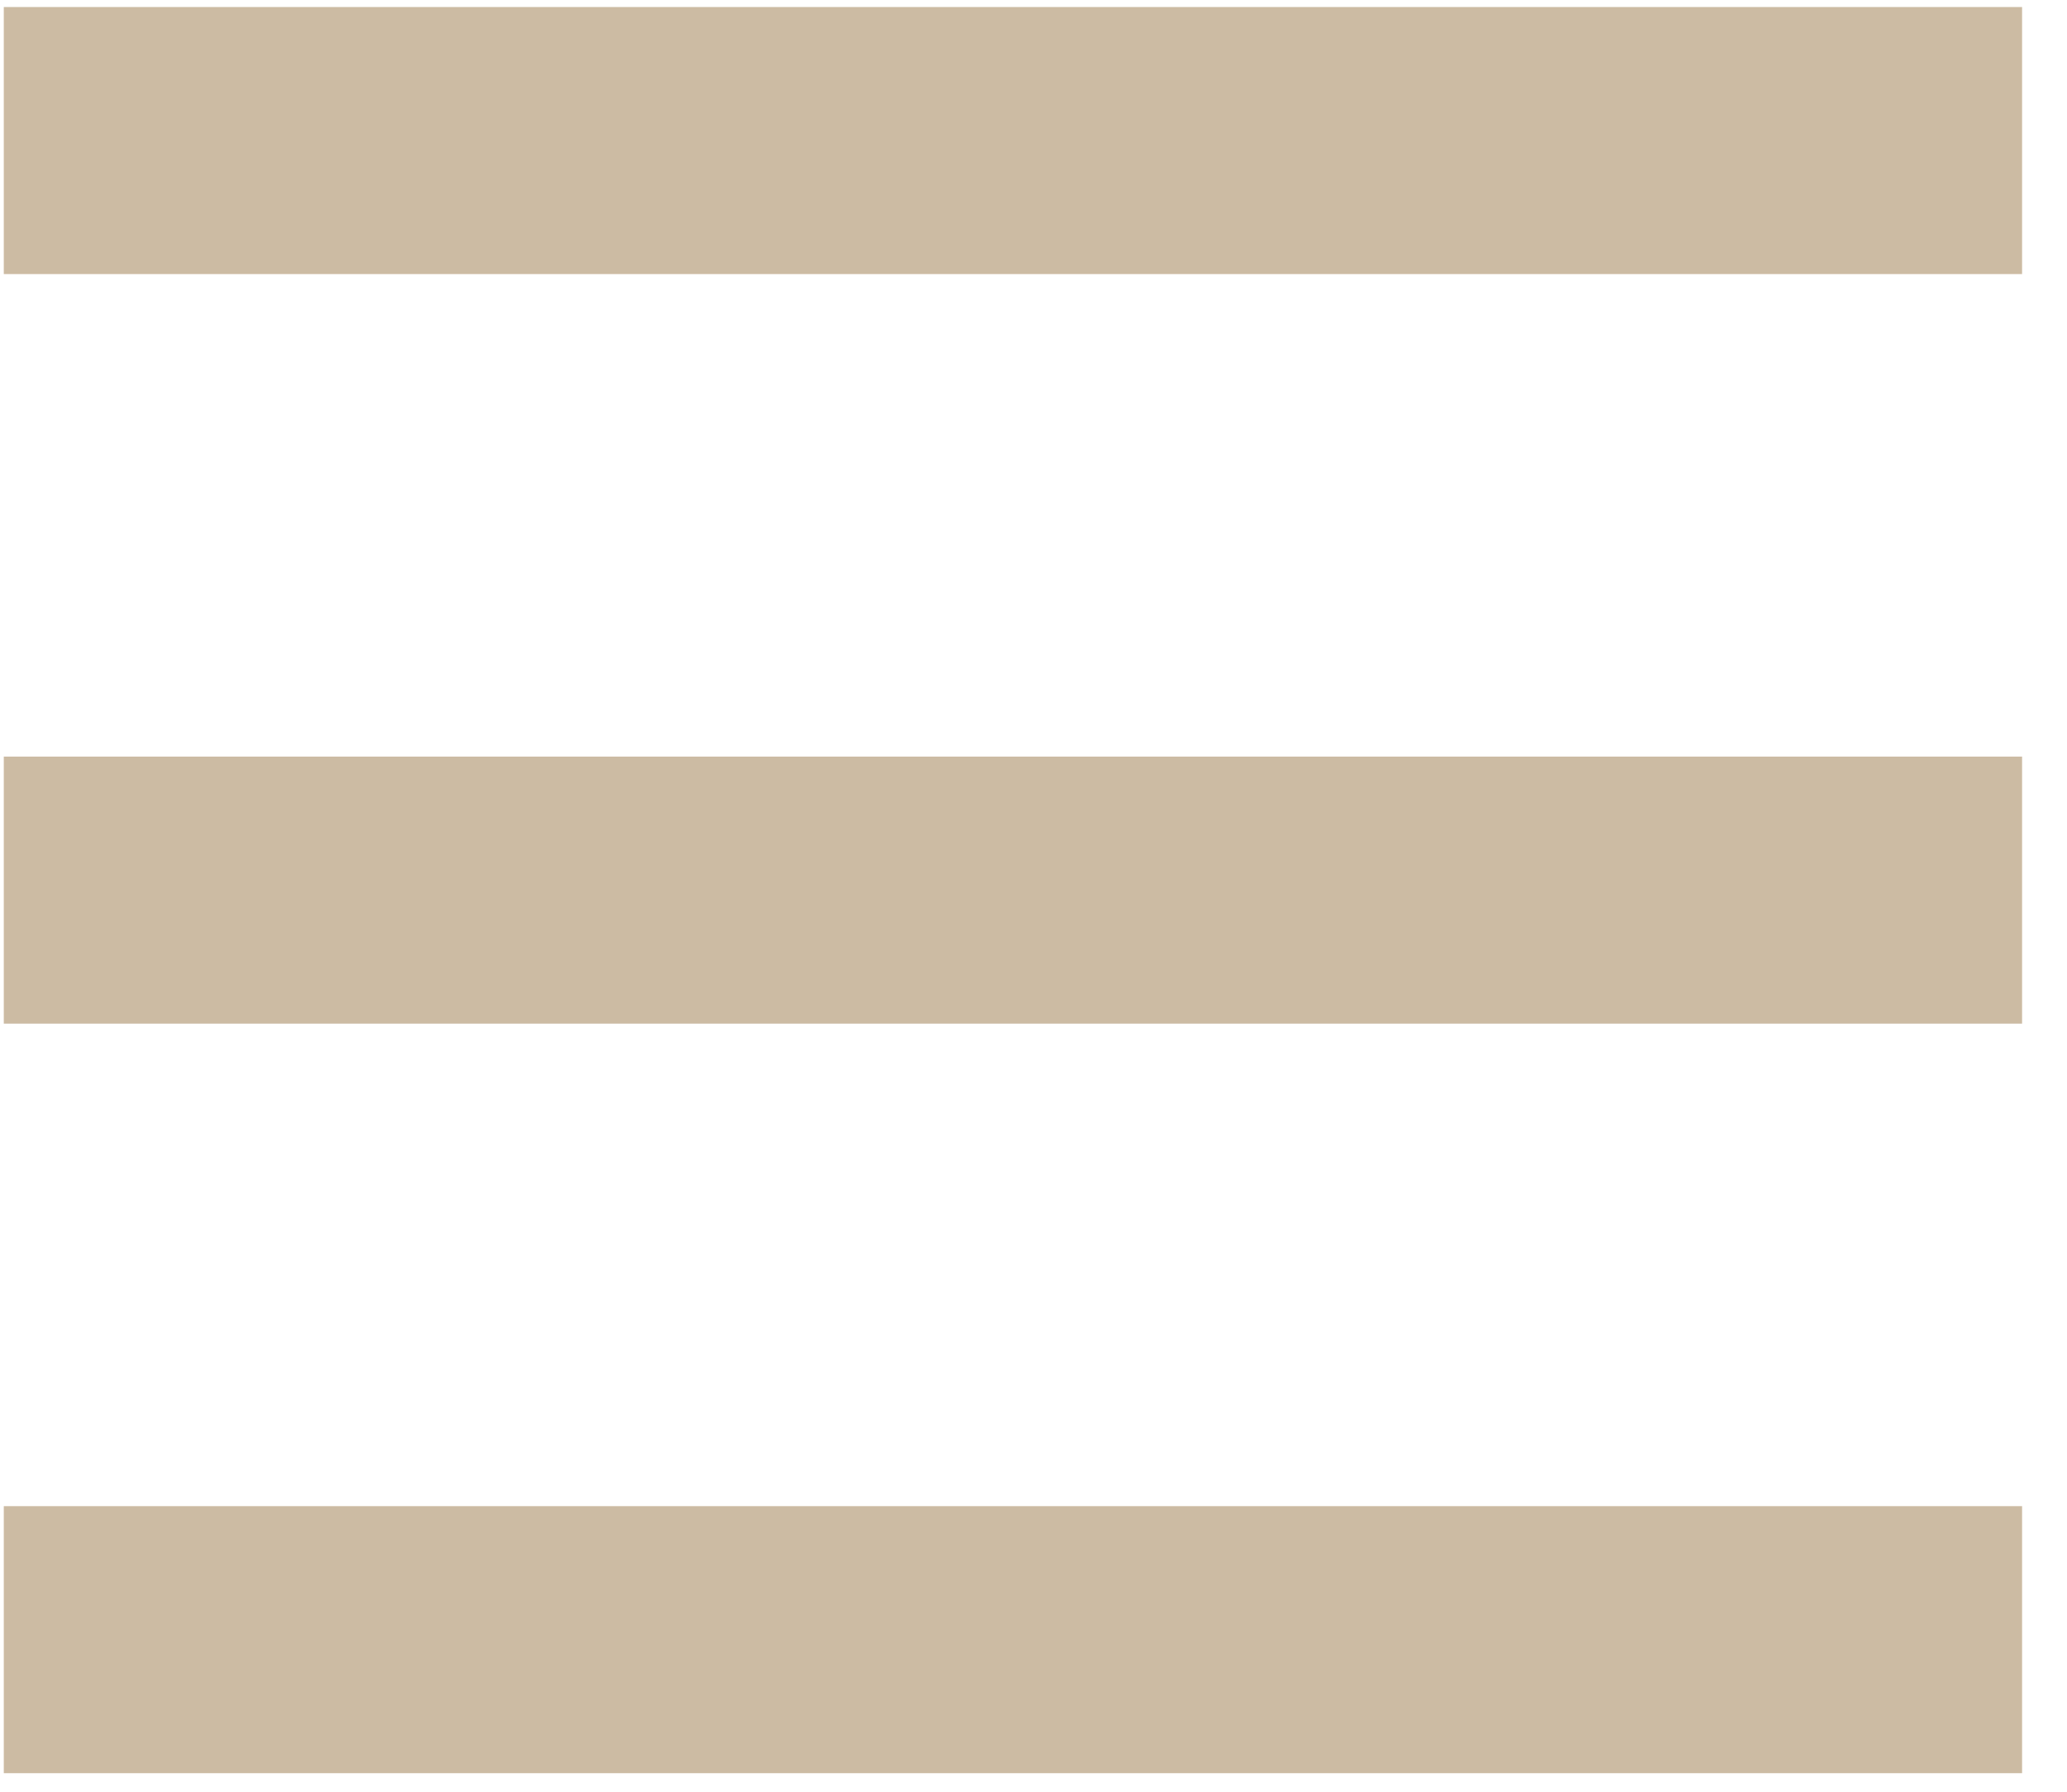 <?xml version="1.0" encoding="UTF-8" standalone="no"?>
<svg width="30px" height="26px" viewBox="0 0 30 26" version="1.1" xmlns="http://www.w3.org/2000/svg" xmlns:xlink="http://www.w3.org/1999/xlink">
    <!-- Generator: Sketch 3.6.1 (26313) - http://www.bohemiancoding.com/sketch -->
    <title>Combined Shape</title>
    <desc>Created with Sketch.</desc>
    <defs></defs>
    <g id="Website" stroke="none" stroke-width="1" fill="none" fill-rule="evenodd">
        <g id="Desktop-HD" transform="translate(-1385, -25)" fill="#CCBBA3">
            <g id="home">
                <g id="Nav" transform="translate(25, 10)">
                    <g id="Menu-Copy" transform="translate(1360, 15)">
                        <path d="M2.012,3.977 L27.391,3.977 L29.348,3.977 L29.348,0.102 L27.391,0.102 L2.012,0.102 L0.055,0.102 L0.055,3.977 L2.012,3.977 Z M2.012,14.854 L27.391,14.854 L29.348,14.854 L29.348,10.979 L27.391,10.979 L2.012,10.979 L0.055,10.979 L0.055,14.854 L2.012,14.854 Z M2.012,25.731 L27.391,25.731 L29.348,25.731 L29.348,21.856 L27.391,21.856 L2.012,21.856 L0.055,21.856 L0.055,25.731 L2.012,25.731 Z" id="Combined-Shape"></path>
                    </g>
                </g>
            </g>
        </g>
    </g>
</svg>